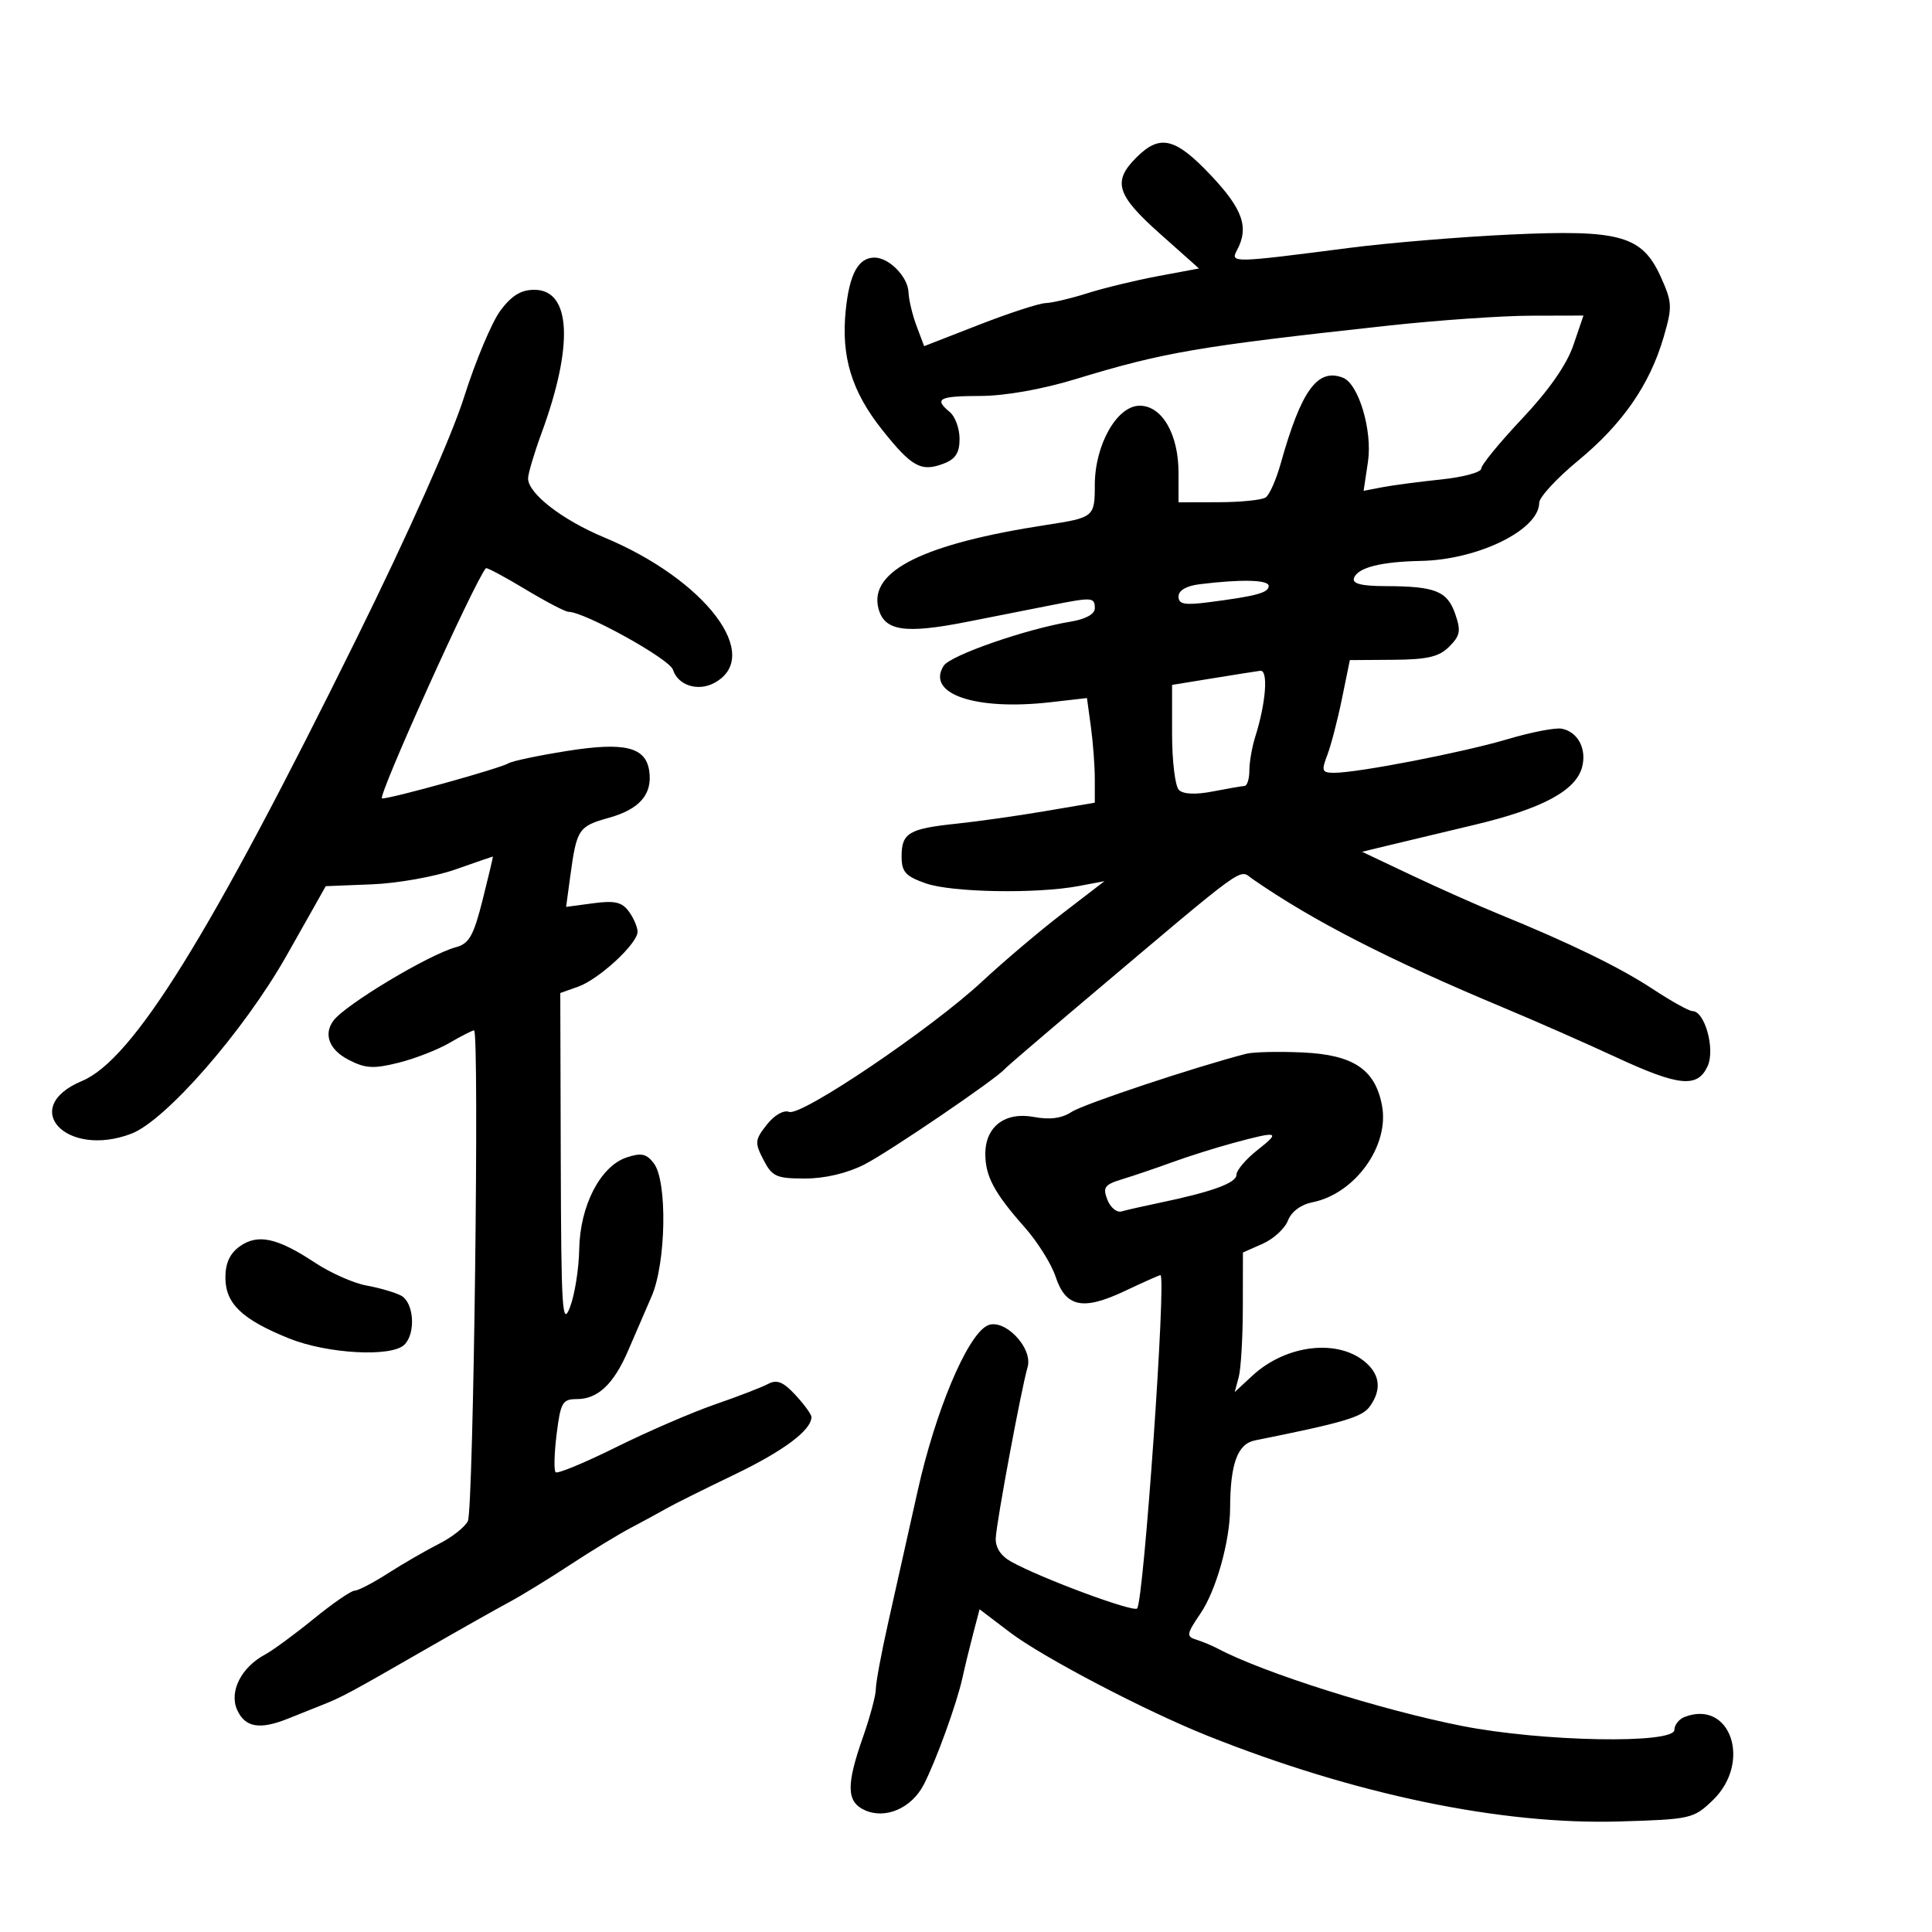 <svg xmlns="http://www.w3.org/2000/svg" width="300" height="300" viewBox="0 0 300 300" version="1.1">
	<path d="M 176.455 24.455 C 172.721 28.188, 173.363 30.273, 180.089 36.265 L 186.179 41.689 179.839 42.873 C 176.353 43.524, 171.415 44.719, 168.866 45.528 C 166.317 46.338, 163.392 47.029, 162.366 47.064 C 161.340 47.099, 156.675 48.618, 152 50.440 L 143.500 53.752 142.326 50.626 C 141.680 48.907, 141.118 46.557, 141.076 45.405 C 140.988 42.992, 138.064 40, 135.794 40 C 133.280 40, 131.905 42.517, 131.325 48.181 C 130.587 55.380, 132.238 60.781, 137.005 66.769 C 141.581 72.516, 143.036 73.317, 146.509 71.997 C 148.374 71.288, 149 70.320, 149 68.147 C 149 66.551, 148.325 64.685, 147.500 64 C 144.982 61.910, 145.755 61.501, 152.253 61.482 C 156.072 61.470, 161.804 60.456, 167 58.873 C 180.725 54.690, 185.957 53.794, 215.500 50.570 C 223.200 49.729, 233.185 49.032, 237.689 49.021 L 245.879 49 244.302 53.627 C 243.279 56.628, 240.491 60.622, 236.363 64.998 C 232.863 68.708, 230 72.207, 230 72.773 C 230 73.340, 227.188 74.096, 223.750 74.454 C 220.313 74.812, 216.204 75.355, 214.620 75.661 L 211.741 76.216 212.413 71.734 C 213.140 66.884, 210.969 59.586, 208.519 58.646 C 204.573 57.131, 202.057 60.609, 198.860 72 C 198.166 74.475, 197.125 76.831, 196.549 77.235 C 195.972 77.639, 192.688 77.976, 189.250 77.985 L 183 78 183 73.404 C 183 67.415, 180.441 63, 176.969 63 C 173.438 63, 170 69.078, 170 75.319 C 170 80.262, 169.860 80.378, 162.500 81.507 C 143.437 84.431, 134.939 88.638, 136.393 94.429 C 137.286 97.988, 140.453 98.475, 150.197 96.552 C 154.764 95.651, 160.672 94.484, 163.326 93.957 C 169.625 92.708, 170 92.736, 170 94.455 C 170 95.359, 168.581 96.143, 166.250 96.528 C 159.316 97.671, 147.552 101.763, 146.527 103.389 C 143.772 107.755, 151.476 110.375, 163.141 109.039 L 168.782 108.393 169.391 112.836 C 169.726 115.280, 170 118.936, 170 120.960 L 170 124.641 162.250 125.959 C 157.988 126.683, 151.800 127.559, 148.500 127.904 C 141.121 128.677, 140 129.347, 140 132.981 C 140 135.389, 140.597 136.055, 143.750 137.166 C 147.779 138.585, 160.969 138.817, 167.500 137.583 L 171.500 136.828 165 141.823 C 161.425 144.570, 155.800 149.333, 152.500 152.407 C 144.648 159.721, 124.433 173.380, 122.536 172.652 C 121.682 172.324, 120.238 173.154, 119.063 174.647 C 117.211 177.002, 117.171 177.430, 118.552 180.101 C 119.900 182.707, 120.552 183, 124.995 183 C 128.095 183, 131.535 182.188, 134.219 180.823 C 137.989 178.906, 154.674 167.558, 156 166.010 C 156.275 165.688, 161.808 160.942, 168.296 155.463 C 194.285 133.512, 192.285 134.960, 194.500 136.495 C 203.862 142.985, 215.647 149.026, 233.500 156.486 C 238.450 158.555, 246.257 161.992, 250.849 164.124 C 260.706 168.700, 263.593 168.986, 265.161 165.545 C 266.359 162.916, 264.723 157, 262.798 157 C 262.271 157, 259.513 155.468, 256.669 153.595 C 251.523 150.205, 243.800 146.443, 232.638 141.891 C 229.413 140.576, 223.338 137.872, 219.138 135.882 L 211.500 132.265 215.500 131.297 C 217.700 130.764, 223.775 129.311, 229 128.068 C 239.485 125.574, 244.727 122.753, 245.673 119.095 C 246.404 116.267, 245.009 113.642, 242.513 113.152 C 241.538 112.960, 237.761 113.690, 234.120 114.773 C 227.203 116.831, 210.874 120, 207.188 120 C 205.267 120, 205.156 119.720, 206.100 117.250 C 206.679 115.737, 207.703 111.800, 208.377 108.500 L 209.603 102.500 216.321 102.453 C 221.664 102.416, 223.447 101.997, 225.038 100.406 C 226.745 98.699, 226.879 97.953, 225.956 95.304 C 224.726 91.776, 222.858 91.033, 215.167 91.014 C 211.413 91.004, 209.954 90.638, 210.241 89.778 C 210.784 88.149, 214.383 87.221, 220.624 87.100 C 229.512 86.927, 238.988 82.275, 239.007 78.076 C 239.011 77.209, 241.727 74.265, 245.041 71.534 C 251.930 65.858, 256.166 59.750, 258.315 52.393 C 259.696 47.667, 259.668 46.973, 257.936 43.105 C 255.014 36.579, 251.661 35.622, 234.505 36.421 C 226.802 36.779, 215.550 37.712, 209.500 38.495 C 191.348 40.842, 191.011 40.849, 192.077 38.856 C 193.974 35.312, 192.992 32.486, 188.048 27.247 C 182.493 21.362, 180.119 20.790, 176.455 24.455 M 77.690 48.250 C 76.363 50.038, 73.826 56.086, 72.052 61.691 C 70.115 67.811, 63.441 82.792, 55.345 99.191 C 32.562 145.339, 20.643 164.545, 12.734 167.853 C 2.878 171.974, 10.268 179.890, 20.383 176.045 C 25.716 174.017, 37.798 160.180, 44.433 148.500 C 45.371 146.850, 47.137 143.724, 48.359 141.552 L 50.580 137.604 57.770 137.318 C 61.724 137.161, 67.540 136.125, 70.695 135.016 C 73.850 133.907, 76.477 133, 76.533 133 C 76.590 133, 75.876 136.020, 74.947 139.710 C 73.543 145.288, 72.846 146.531, 70.821 147.073 C 66.617 148.197, 53.600 156.003, 51.765 158.500 C 50.202 160.628, 51.130 163.016, 54.121 164.563 C 56.739 165.916, 57.988 165.991, 61.871 165.024 C 64.417 164.389, 67.988 163, 69.807 161.935 C 71.626 160.871, 73.339 160, 73.613 160 C 74.459 160, 73.521 234.393, 72.652 236.186 C 72.203 237.114, 70.185 238.706, 68.167 239.724 C 66.150 240.743, 62.596 242.796, 60.270 244.288 C 57.943 245.780, 55.598 247, 55.059 247 C 54.519 247, 51.661 248.969, 48.706 251.375 C 45.752 253.782, 42.359 256.273, 41.167 256.911 C 37.443 258.904, 35.540 262.696, 36.837 265.541 C 38.066 268.239, 40.349 268.626, 44.703 266.875 C 46.241 266.257, 48.625 265.305, 50 264.759 C 53.121 263.520, 54.282 262.896, 66 256.155 C 71.225 253.149, 77.075 249.847, 79 248.817 C 80.925 247.787, 85.200 245.169, 88.500 243 C 91.800 240.831, 96.075 238.228, 98 237.217 C 99.925 236.206, 102.400 234.861, 103.500 234.229 C 104.600 233.596, 109.325 231.241, 114 228.995 C 121.671 225.310, 126 222.078, 126 220.035 C 126 219.626, 124.886 218.090, 123.525 216.622 C 121.619 214.565, 120.643 214.168, 119.275 214.895 C 118.299 215.415, 114.575 216.851, 111 218.087 C 107.425 219.324, 100.516 222.313, 95.646 224.730 C 90.776 227.147, 86.559 228.892, 86.275 228.608 C 85.991 228.324, 86.063 225.652, 86.435 222.671 C 87.050 217.751, 87.342 217.250, 89.589 217.250 C 92.836 217.250, 95.306 214.910, 97.538 209.720 C 98.537 207.399, 100.174 203.612, 101.177 201.305 C 103.435 196.108, 103.653 183.445, 101.532 180.646 C 100.396 179.147, 99.587 178.970, 97.313 179.723 C 93.228 181.077, 90.054 187.223, 89.940 194 C 89.889 197.025, 89.241 201.075, 88.500 203 C 87.312 206.085, 87.143 203.398, 87.076 180.348 L 87 154.196 89.750 153.221 C 93.007 152.068, 99 146.535, 99 144.682 C 99 143.967, 98.393 142.553, 97.652 141.539 C 96.577 140.068, 95.456 139.810, 92.104 140.259 L 87.904 140.823 88.536 136.161 C 89.547 128.705, 89.804 128.315, 94.569 126.981 C 99.329 125.648, 101.331 123.322, 100.813 119.723 C 100.274 115.983, 96.992 115.185, 88.013 116.614 C 83.598 117.316, 79.528 118.174, 78.970 118.519 C 77.705 119.300, 60.928 123.971, 59.324 123.988 C 58.465 123.997, 73.784 90.040, 75.454 88.233 C 75.590 88.086, 78.329 89.548, 81.542 91.483 C 84.754 93.417, 87.781 95, 88.269 95 C 90.757 95, 103.967 102.320, 104.498 103.993 C 105.268 106.421, 108.354 107.416, 110.895 106.056 C 118.594 101.936, 109.603 90.030, 93.823 83.451 C 87.291 80.727, 82 76.626, 82 74.288 C 82 73.552, 82.945 70.374, 84.101 67.225 C 89.108 53.577, 88.673 45, 82.973 45 C 80.895 45, 79.435 45.898, 77.690 48.250 M 186.250 90.723 C 184.209 90.977, 183 91.684, 183 92.625 C 183 93.831, 183.923 94.003, 187.750 93.507 C 195.137 92.549, 197 92.040, 197 90.981 C 197 90.021, 192.735 89.919, 186.250 90.723 M 188.250 105.334 L 182 106.351 182 113.976 C 182 118.169, 182.475 122.075, 183.056 122.656 C 183.731 123.331, 185.620 123.419, 188.306 122.899 C 190.613 122.453, 192.838 122.068, 193.250 122.044 C 193.662 122.020, 194 120.942, 194 119.649 C 194 118.356, 194.412 115.994, 194.916 114.399 C 196.583 109.121, 196.969 103.987, 195.687 104.159 C 195.034 104.246, 191.688 104.775, 188.250 105.334 M 193.500 163.631 C 185.555 165.681, 168.259 171.439, 166.415 172.648 C 164.871 173.659, 163.029 173.908, 160.543 173.442 C 156.072 172.603, 153 174.936, 153 179.169 C 153 182.652, 154.392 185.249, 159.118 190.584 C 161.107 192.830, 163.264 196.270, 163.910 198.229 C 165.483 202.994, 168.147 203.549, 174.664 200.466 C 177.531 199.110, 180.018 198, 180.191 198 C 181.141 198, 177.591 248.742, 176.570 249.763 C 175.948 250.385, 161.578 245.043, 157 242.488 C 155.378 241.582, 154.543 240.286, 154.623 238.796 C 154.763 236.160, 158.597 215.594, 159.561 212.306 C 160.458 209.247, 155.801 204.501, 153.245 205.869 C 150.109 207.547, 145.256 219.119, 142.495 231.500 C 141.023 238.100, 138.959 247.325, 137.908 252 C 136.857 256.675, 135.998 261.299, 135.999 262.275 C 135.999 263.251, 135.100 266.611, 134 269.740 C 131.375 277.209, 131.438 279.787, 134.278 281.081 C 137.477 282.539, 141.545 280.781, 143.436 277.124 C 145.347 273.427, 148.589 264.478, 149.456 260.500 C 149.816 258.850, 150.560 255.787, 151.109 253.694 L 152.107 249.888 156.804 253.457 C 161.883 257.318, 177.842 265.674, 187.500 269.529 C 210.335 278.644, 233.063 283.376, 251.425 282.836 C 262.526 282.510, 262.967 282.411, 265.937 279.563 C 272.057 273.695, 268.750 263.856, 261.582 266.607 C 260.712 266.941, 260 267.841, 260 268.607 C 260 270.833, 239.476 270.459, 227.029 268.006 C 214.448 265.526, 196.190 259.750, 189.162 256.027 C 188.248 255.542, 186.716 254.903, 185.757 254.607 C 184.172 254.117, 184.232 253.746, 186.430 250.509 C 188.842 246.954, 190.990 239.306, 191.011 234.201 C 191.039 227.271, 192.160 224.207, 194.865 223.665 C 208.547 220.923, 211.483 220.060, 212.673 218.433 C 214.501 215.932, 214.334 213.612, 212.184 211.667 C 207.935 207.821, 199.745 208.726, 194.459 213.625 L 191.725 216.159 192.349 213.830 C 192.692 212.548, 192.979 207.672, 192.986 202.994 L 193 194.488 196.068 193.130 C 197.756 192.383, 199.520 190.762, 199.990 189.527 C 200.510 188.160, 201.993 187.051, 203.782 186.694 C 210.411 185.368, 215.772 177.926, 214.599 171.677 C 213.545 166.058, 210.162 163.789, 202.297 163.427 C 198.559 163.255, 194.600 163.347, 193.500 163.631 M 191.500 177.483 C 188.750 178.226, 184.475 179.574, 182 180.478 C 179.525 181.382, 176.058 182.560, 174.295 183.096 C 171.512 183.941, 171.203 184.361, 171.949 186.285 C 172.421 187.503, 173.414 188.324, 174.154 188.109 C 174.894 187.894, 177.525 187.296, 180 186.781 C 188.222 185.069, 192 183.694, 192 182.412 C 192 181.715, 193.463 179.992, 195.250 178.584 C 198.919 175.692, 198.540 175.580, 191.500 177.483 M 37.250 193.522 C 35.700 194.618, 35 196.131, 35 198.382 C 35 202.420, 37.582 204.888, 44.883 207.831 C 50.837 210.230, 60.830 210.770, 62.800 208.800 C 64.613 206.987, 64.268 202.209, 62.250 201.167 C 61.288 200.670, 58.877 199.971, 56.894 199.613 C 54.910 199.256, 51.310 197.656, 48.894 196.059 C 43.061 192.204, 40.044 191.546, 37.250 193.522" stroke="none" fill="black" fill-rule="evenodd"/>
</svg>
